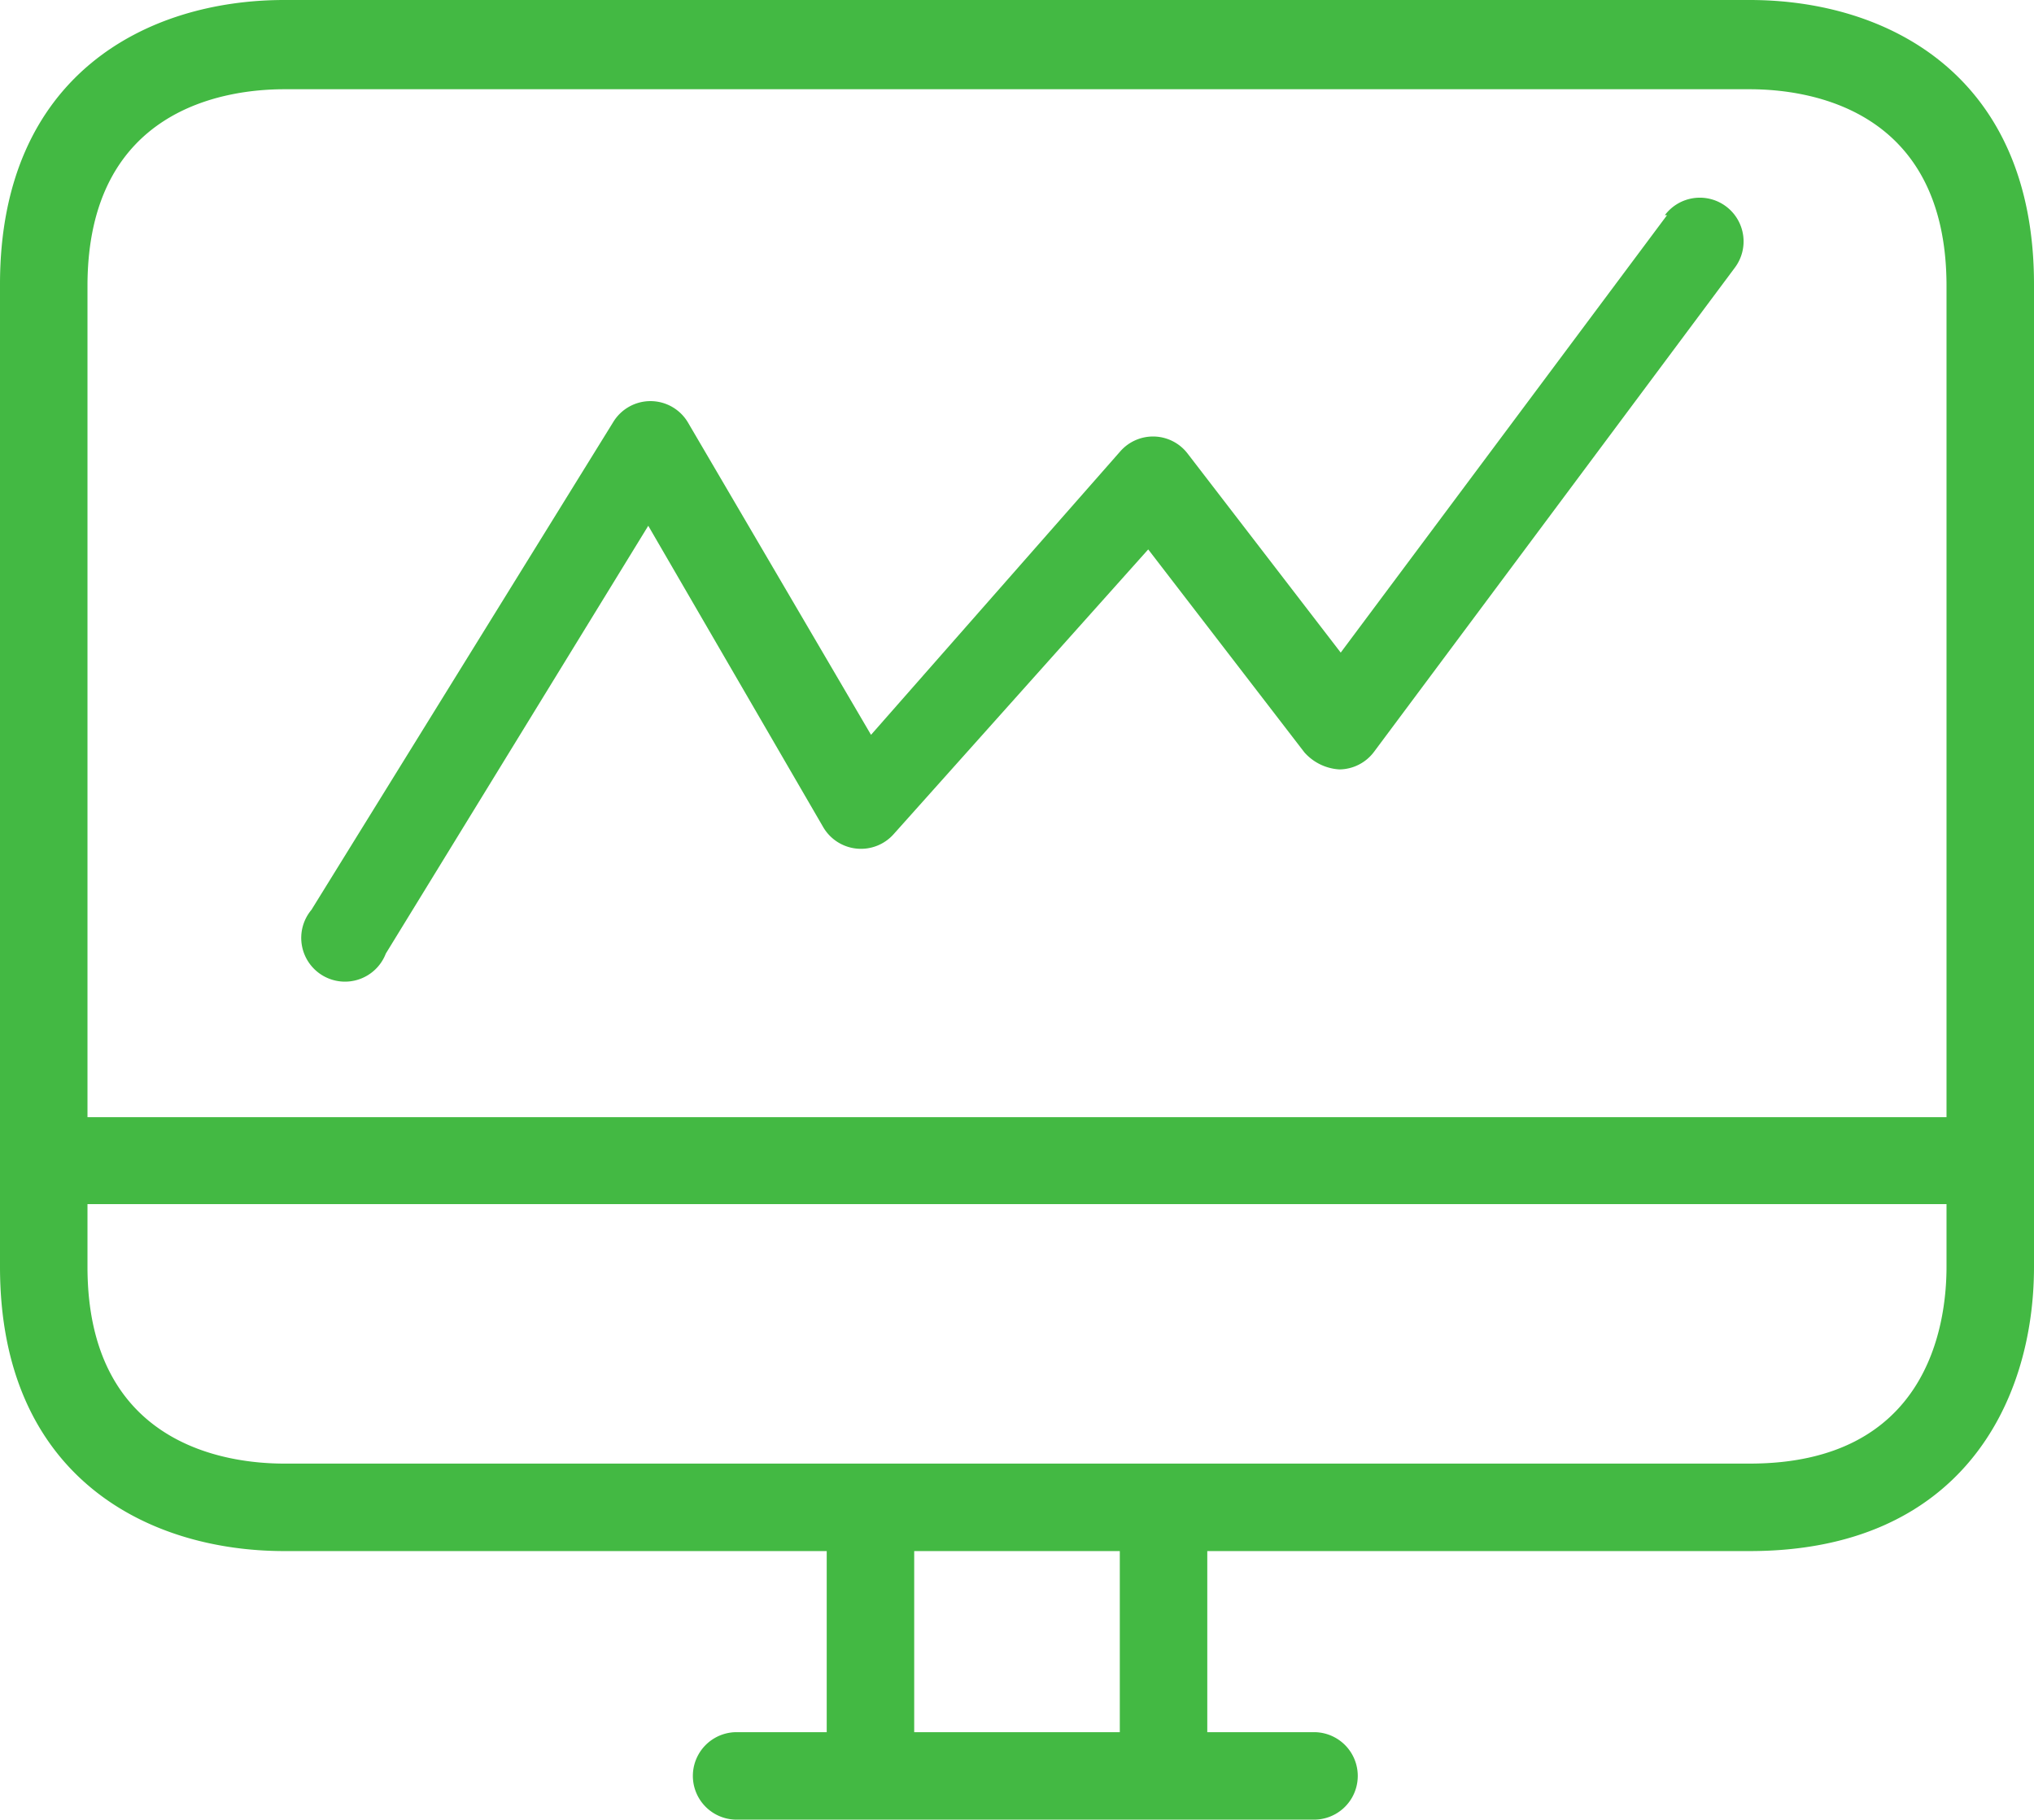 <svg xmlns="http://www.w3.org/2000/svg" width="72.636" height="64.982" viewBox="0 0 72.636 64.982"><defs><style>.a{fill:#43b943;}</style></defs><g transform="translate(0 0)"><g transform="translate(0 0)"><path class="a" d="M62.483,19.6H10.153C5.249,19.6,0,22.271,0,29.753V64.838C0,72.32,5.249,74.991,10.153,74.991h19.37v6.467H26.305a1.562,1.562,0,0,0,0,3.124H46.925a1.562,1.562,0,1,0,0-3.124H43.113V74.991h19.37c7.482,0,10.153-5.249,10.153-10.153V29.753C72.636,22.271,67.388,19.6,62.483,19.6ZM39.989,81.458H32.647V74.991h7.342v6.467Zm29.523-16.62c0,2.109-.687,7.029-7.029,7.029H10.153c-2.109,0-7.029-.687-7.029-7.029V62.6H69.512Zm0-5.342H3.124V29.816c0-6.342,4.921-7.029,7.029-7.029H62.483c2.109,0,7.029.687,7.029,7.029Z" transform="translate(0 -19.6)"/></g></g><g transform="translate(10.756 7.059)"><path class="a" d="M105.972,56.068a1.562,1.562,0,0,0-2.187.31l0,0h.078L92.209,72l-5.467-7.107a1.555,1.555,0,0,0-2.406-.078l-8.9,10.122L68.9,63.785a1.556,1.556,0,0,0-2.671-.016L55.453,81.186a1.562,1.562,0,1,0,2.656,1.562l9.372-15.277,6.248,10.763a1.562,1.562,0,0,0,2.515.25l9.091-10.169,5.577,7.248a1.812,1.812,0,0,0,1.25.609,1.562,1.562,0,0,0,1.234-.625l12.887-17.292A1.562,1.562,0,0,0,105.972,56.068Z" transform="translate(-55.087 -55.754)"/></g></svg>
